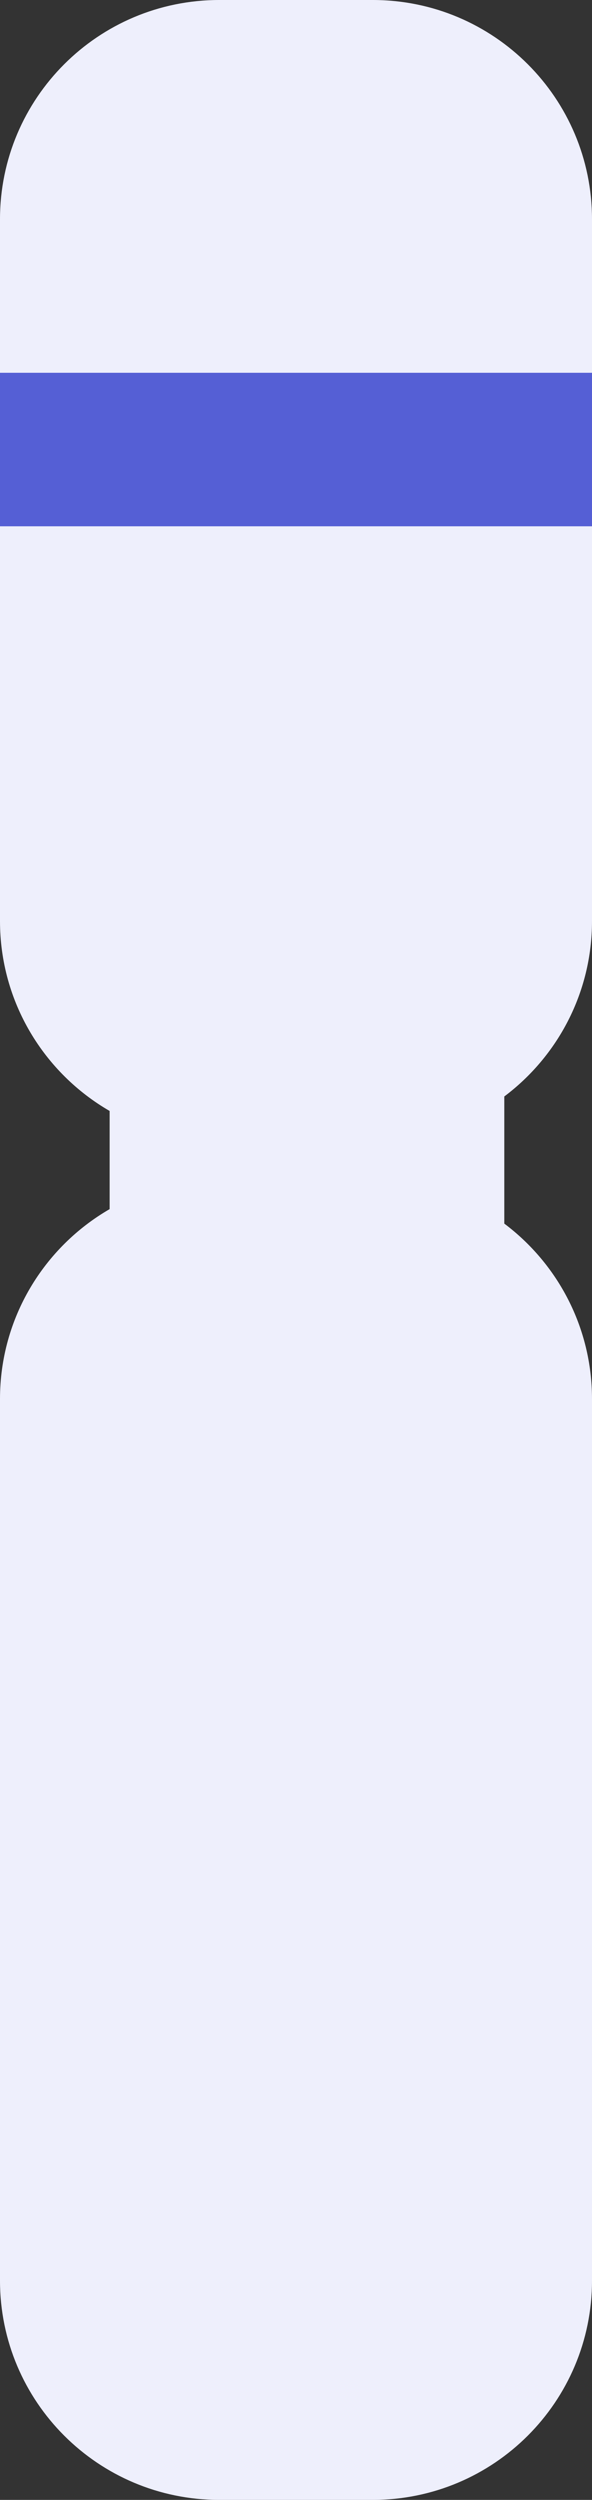 <svg width="27" height="114" viewBox="0 0 27 114" fill="none" xmlns="http://www.w3.org/2000/svg">
    <rect x="0" y="0" width="27" height="114" fill="#333333" stroke="none"/>
    <path fill-rule="evenodd" clip-rule="evenodd"
          d="M0 10C0 4.477 4.477 0 10 0H17C22.523 0 27 4.477 27 10V42C27 45.272 25.429 48.176 23 50.001V55.799C25.429 57.624 27 60.528 27 63.8V104C27 109.523 22.523 114 17 114H10C4.477 114 0 109.523 0 104V63.8C0 60.099 2.011 56.867 5 55.138V50.662C2.011 48.933 0 45.701 0 42V10Z"
          fill="#EEEFFC"/>
    <rect y="17" width="27" height="7" fill="#555FD5"/>
</svg>
